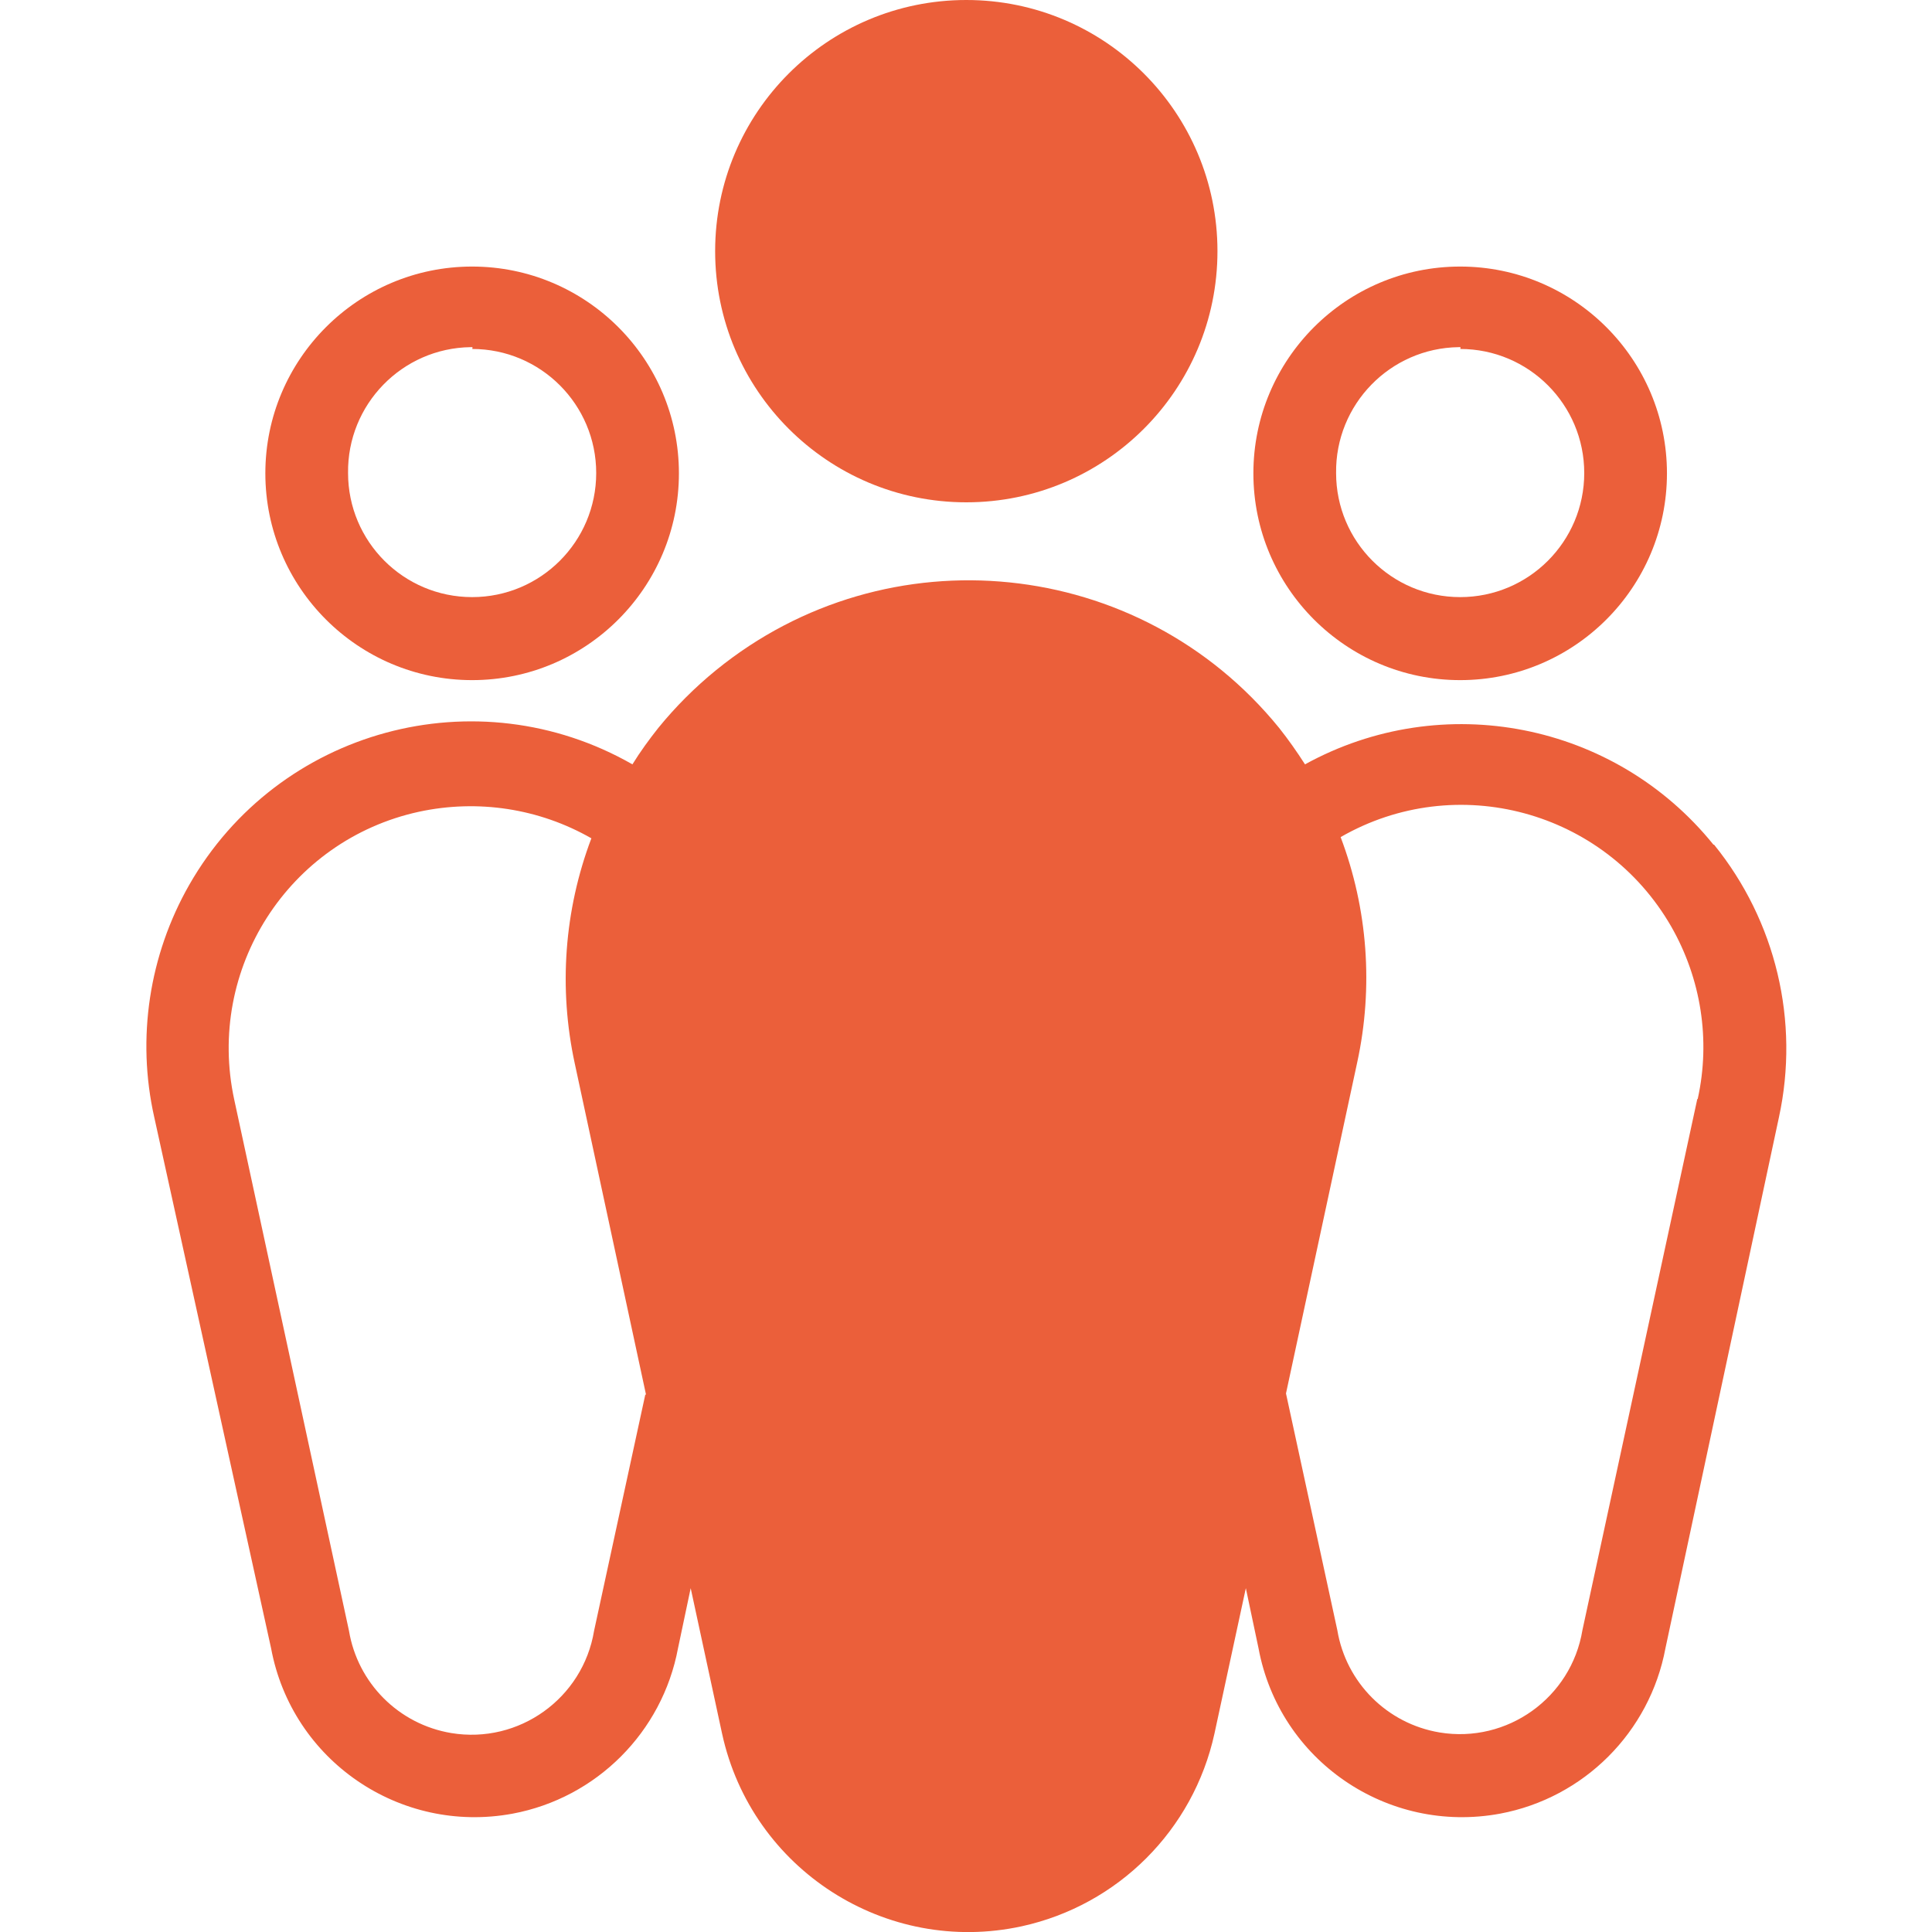 <?xml version="1.0" encoding="UTF-8"?>
<svg preserveAspectRatio="xMidYMid slice" width="68px" height="68px" xmlns="http://www.w3.org/2000/svg" id="Laag_2" viewBox="0 0 64 64">
  <defs>
    <style>.cls-1{fill:none;}.cls-2{fill:#eb5f3a;}</style>
  </defs>
  <g id="Laag_1-2">
    <g>
      <rect class="cls-1" y="0" width="64" height="64"></rect>
      <g>
        <path class="cls-2" d="m15.64,22.53c3.78,0,6.85-3.07,6.85-6.85s-3.07-6.85-6.85-6.85-6.85,3.07-6.85,6.85,3.07,6.85,6.85,6.85Zm0-10.97c2.27,0,4.11,1.84,4.11,4.11s-1.84,4.11-4.11,4.11-4.11-1.84-4.11-4.11c-.03-2.27,1.79-4.14,4.06-4.17.02,0,.04,0,.06,0v.05Z"></path>
        <path class="cls-2" d="m48.37,22.53c3.78,0,6.85-3.07,6.85-6.85s-3.07-6.85-6.85-6.85-6.85,3.07-6.85,6.85,3.07,6.85,6.85,6.85Zm0-10.97c2.27,0,4.11,1.84,4.11,4.11s-1.84,4.11-4.11,4.11-4.11-1.84-4.11-4.11c-.03-2.27,1.79-4.14,4.06-4.17.02,0,.04,0,.06,0v.05Z"></path>
        <path class="cls-2" d="m56.76,27.98c-3.27-4.05-8.97-5.17-13.53-2.66-.27-.42-.55-.82-.86-1.21-4.62-5.68-12.97-6.53-18.65-1.91-.7.57-1.34,1.21-1.91,1.91-.31.39-.6.79-.86,1.21-5.16-2.95-11.73-1.17-14.68,3.99-1.33,2.33-1.75,5.08-1.16,7.7l3.87,17.59c.69,3.72,4.27,6.17,8,5.48,2.78-.52,4.96-2.7,5.48-5.48l.42-1.99,1.04,4.82c.98,4.5,5.43,7.36,9.93,6.38,3.19-.7,5.68-3.19,6.38-6.38l1.04-4.82.42,1.99c.69,3.72,4.27,6.17,8,5.48,2.78-.52,4.96-2.7,5.48-5.48l3.76-17.59c.69-3.18-.1-6.5-2.15-9.03Zm-35.38,18.2l-1.7,7.84c-.37,2.24-2.49,3.76-4.73,3.39-1.74-.29-3.1-1.65-3.39-3.39l-3.8-17.59c-.94-4.33,1.8-8.6,6.12-9.54,1.95-.42,3.98-.11,5.71.88-.9,2.38-1.09,4.97-.55,7.46l2.36,10.97h-.03Zm34.84-9.75l-3.8,17.57c-.37,2.24-2.49,3.76-4.73,3.39-1.74-.29-3.1-1.65-3.39-3.39l-1.7-7.84h0l2.36-10.97c.54-2.49.35-5.08-.55-7.46,3.84-2.21,8.74-.88,10.95,2.96.99,1.73,1.31,3.76.88,5.71l-.03.03Z"></path>
        <circle class="cls-2" cx="32.01" cy="8.32" r="8.32"></circle>
      </g>
    </g>
  </g>
</svg>
